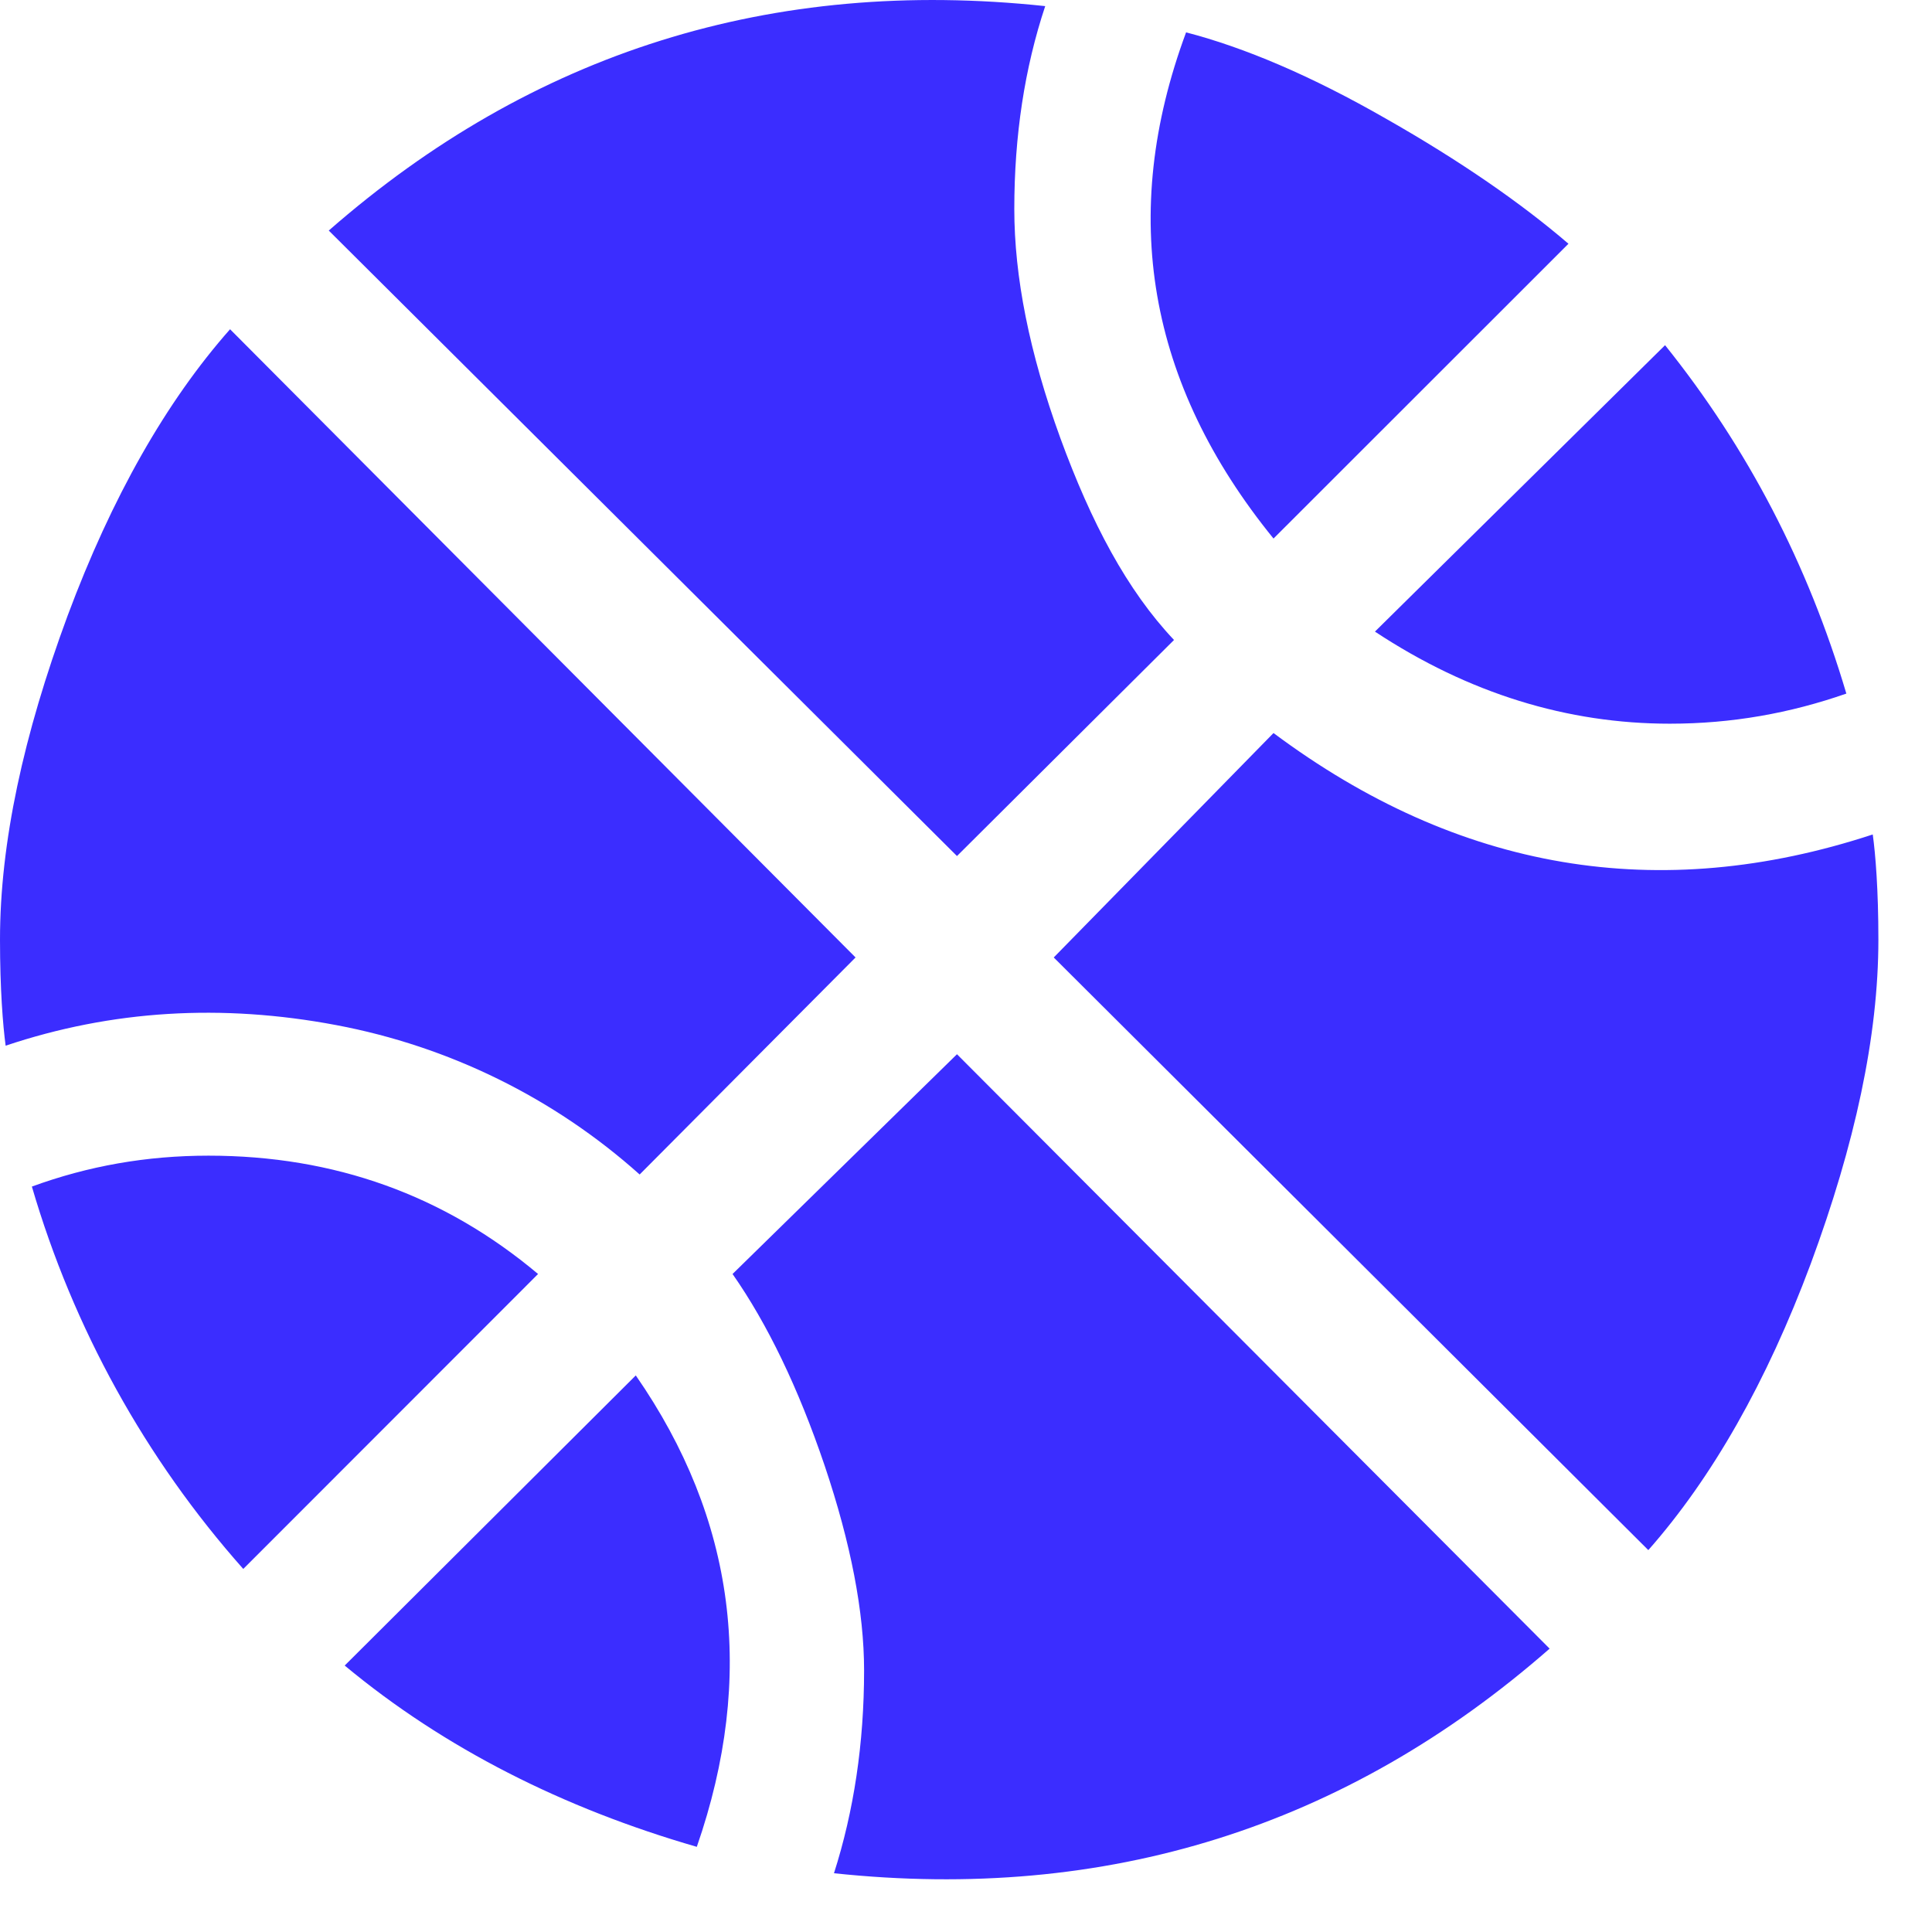<svg width="12" height="12" viewBox="0 0 12 12" fill="none" xmlns="http://www.w3.org/2000/svg">
<path d="M0.198 7.37C0.548 7.242 0.91 7.178 1.295 7.178C2.077 7.178 2.759 7.423 3.342 7.913L1.511 9.745C0.903 9.06 0.455 8.249 0.198 7.37ZM7.91 4.553C9.059 5.41 10.302 5.62 11.632 5.183C11.649 5.305 11.667 5.527 11.667 5.836C11.667 6.437 11.521 7.108 11.247 7.849C10.973 8.584 10.634 9.179 10.238 9.628L6.545 5.947L7.91 4.553ZM3.949 8.543C4.567 9.435 4.696 10.41 4.328 11.471C3.5 11.232 2.759 10.859 2.141 10.345L3.949 8.543ZM5.944 6.548L9.625 10.24C8.359 11.349 6.872 11.815 5.18 11.635C5.303 11.25 5.367 10.83 5.367 10.375C5.367 10.013 5.285 9.587 5.122 9.103C4.958 8.619 4.766 8.222 4.55 7.913L5.944 6.548ZM3.973 7.295C3.441 6.819 2.789 6.499 2.088 6.367C1.377 6.233 0.694 6.274 0.035 6.495C0.018 6.367 0 6.145 0 5.836C0 5.235 0.146 4.565 0.42 3.824C0.694 3.089 1.032 2.494 1.429 2.045L5.314 5.947L3.973 7.295ZM7.91 3.345C7.128 2.383 6.947 1.333 7.367 0.201C7.729 0.295 8.143 0.47 8.61 0.738C9.071 1 9.45 1.263 9.742 1.514L7.91 3.345ZM11.468 4.308C11.118 4.43 10.757 4.495 10.372 4.495C9.736 4.495 9.123 4.308 8.54 3.923L10.342 2.144C10.856 2.785 11.229 3.503 11.468 4.308ZM5.944 5.317L2.042 1.432C3.308 0.324 4.795 -0.143 6.492 0.038C6.364 0.423 6.3 0.843 6.3 1.298C6.3 1.718 6.393 2.19 6.586 2.721C6.778 3.246 7 3.666 7.292 3.975L5.944 5.317Z" fill="#3B2DFF"/>
</svg>
